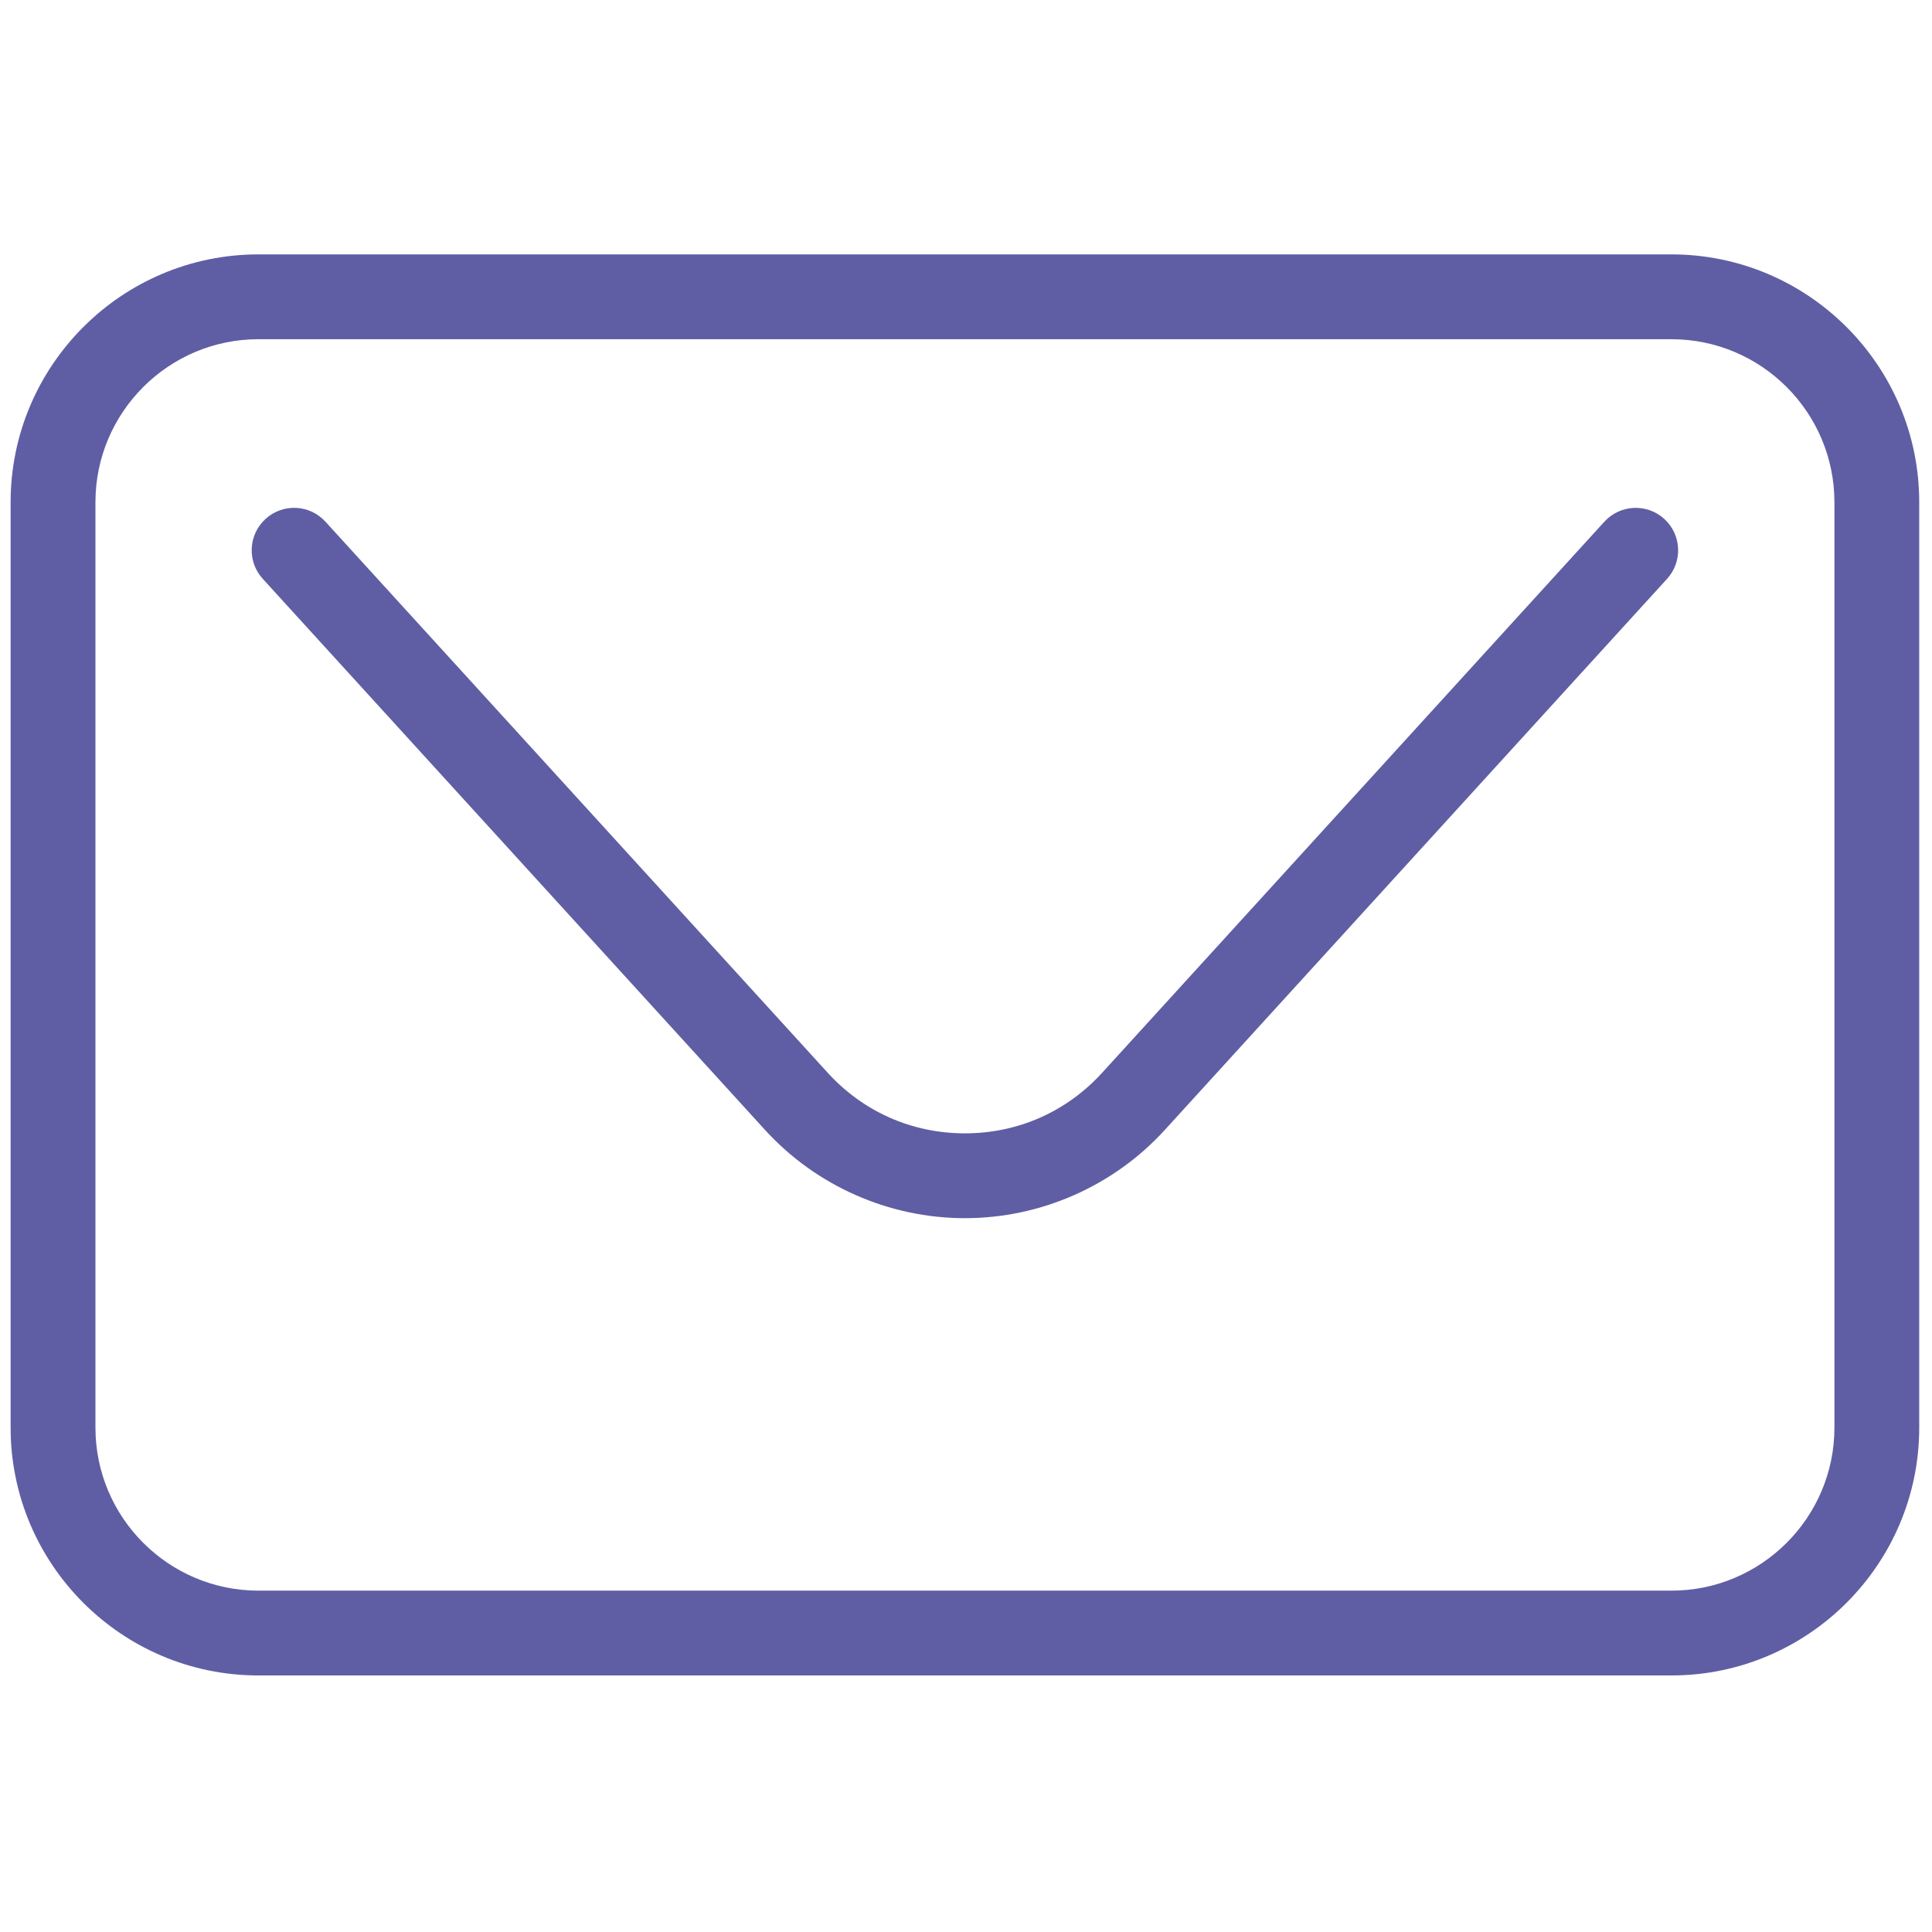 <svg xmlns="http://www.w3.org/2000/svg" xmlns:xlink="http://www.w3.org/1999/xlink" version="1.1" width="256" height="256" viewBox="0 0 256 256" xml:space="preserve">

<defs>
</defs>
<g style="stroke: none; stroke-width: 0; stroke-dasharray: none; stroke-linecap: butt; stroke-linejoin: miter; stroke-miterlimit: 10; fill: none; fill-rule: nonzero; opacity: 1;" transform="translate(1.407 1.407) scale(2.81 2.81)" >
	<path d="M 78.314 78.505 H 11.686 C 5.242 78.505 0 73.263 0 66.819 V 23.181 c 0 -6.443 5.242 -11.686 11.686 -11.686 h 66.629 C 84.758 11.495 90 16.737 90 23.181 v 43.639 C 90 73.263 84.758 78.505 78.314 78.505 z M 11.686 15.495 C 7.448 15.495 4 18.943 4 23.181 v 43.639 c 0 4.238 3.448 7.686 7.686 7.686 h 66.629 c 4.238 0 7.686 -3.447 7.686 -7.686 V 23.181 c 0 -4.238 -3.447 -7.686 -7.686 -7.686 H 11.686 z" style="stroke: none; stroke-width: 1; stroke-dasharray: none; stroke-linecap: butt; stroke-linejoin: miter; stroke-miterlimit: 10; fill: rgb(95,94,164); fill-rule: nonzero; opacity: 1;" transform=" matrix(1 0 0 1 0 0) " stroke-linecap="round" />
	<path d="M 45 56.942 c -3.58 0 -7.016 -1.518 -9.428 -4.163 L 11.89 26.794 c -0.744 -0.816 -0.686 -2.081 0.131 -2.825 c 0.816 -0.745 2.081 -0.686 2.825 0.131 l 23.683 25.984 c 1.68 1.844 3.978 2.858 6.472 2.858 s 4.792 -1.016 6.47 -2.857 L 75.153 24.1 c 0.744 -0.816 2.009 -0.875 2.826 -0.131 c 0.816 0.744 0.875 2.009 0.131 2.825 L 54.428 52.779 C 52.017 55.425 48.58 56.942 45 56.942 z" style="stroke: none; stroke-width: 1; stroke-dasharray: none; stroke-linecap: butt; stroke-linejoin: miter; stroke-miterlimit: 10; fill: rgb(95,94,164); fill-rule: nonzero; opacity: 1;" transform=" matrix(1 0 0 1 0 0) " stroke-linecap="round" />
</g>
</svg>